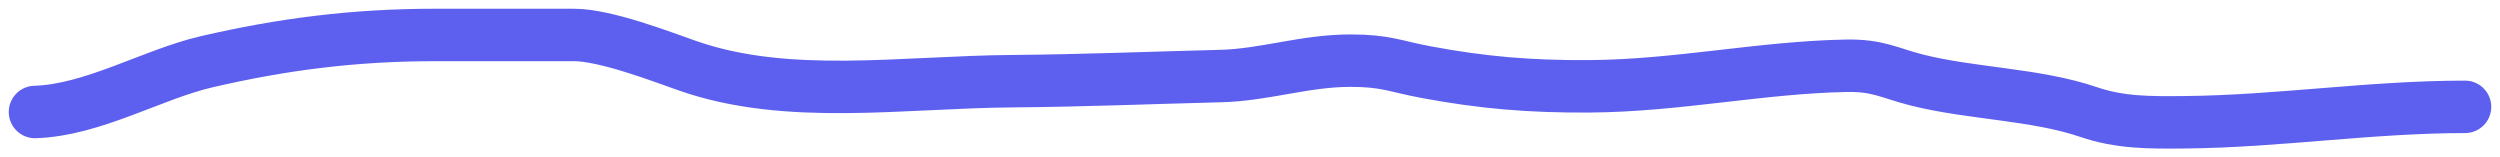 <svg width="143" height="9" viewBox="0 0 143 9" fill="none" xmlns="http://www.w3.org/2000/svg">
<path d="M2 6.406C5.319 6.302 8.723 4.25 11.812 3.534C16.11 2.537 20.224 2 24.876 2C27.528 2 30.179 2 32.831 2C34.632 2 37.805 3.227 39.334 3.762C45.036 5.758 51.594 4.693 57.913 4.643C61.928 4.612 65.843 4.449 69.816 4.35C72.361 4.286 74.623 3.469 77.248 3.469C79.258 3.469 79.782 3.791 81.545 4.121C84.778 4.727 87.508 4.961 90.951 4.937C95.947 4.902 100.713 3.857 105.582 3.762C107.435 3.726 108.048 4.174 109.647 4.578C112.754 5.364 116.451 5.379 119.459 6.406C121.273 7.024 122.945 7.015 125.033 6.993C130.363 6.938 135.593 6.112 141 6.112" stroke="#5D5FEF" stroke-width="3" stroke-linecap="round"/>
</svg>

